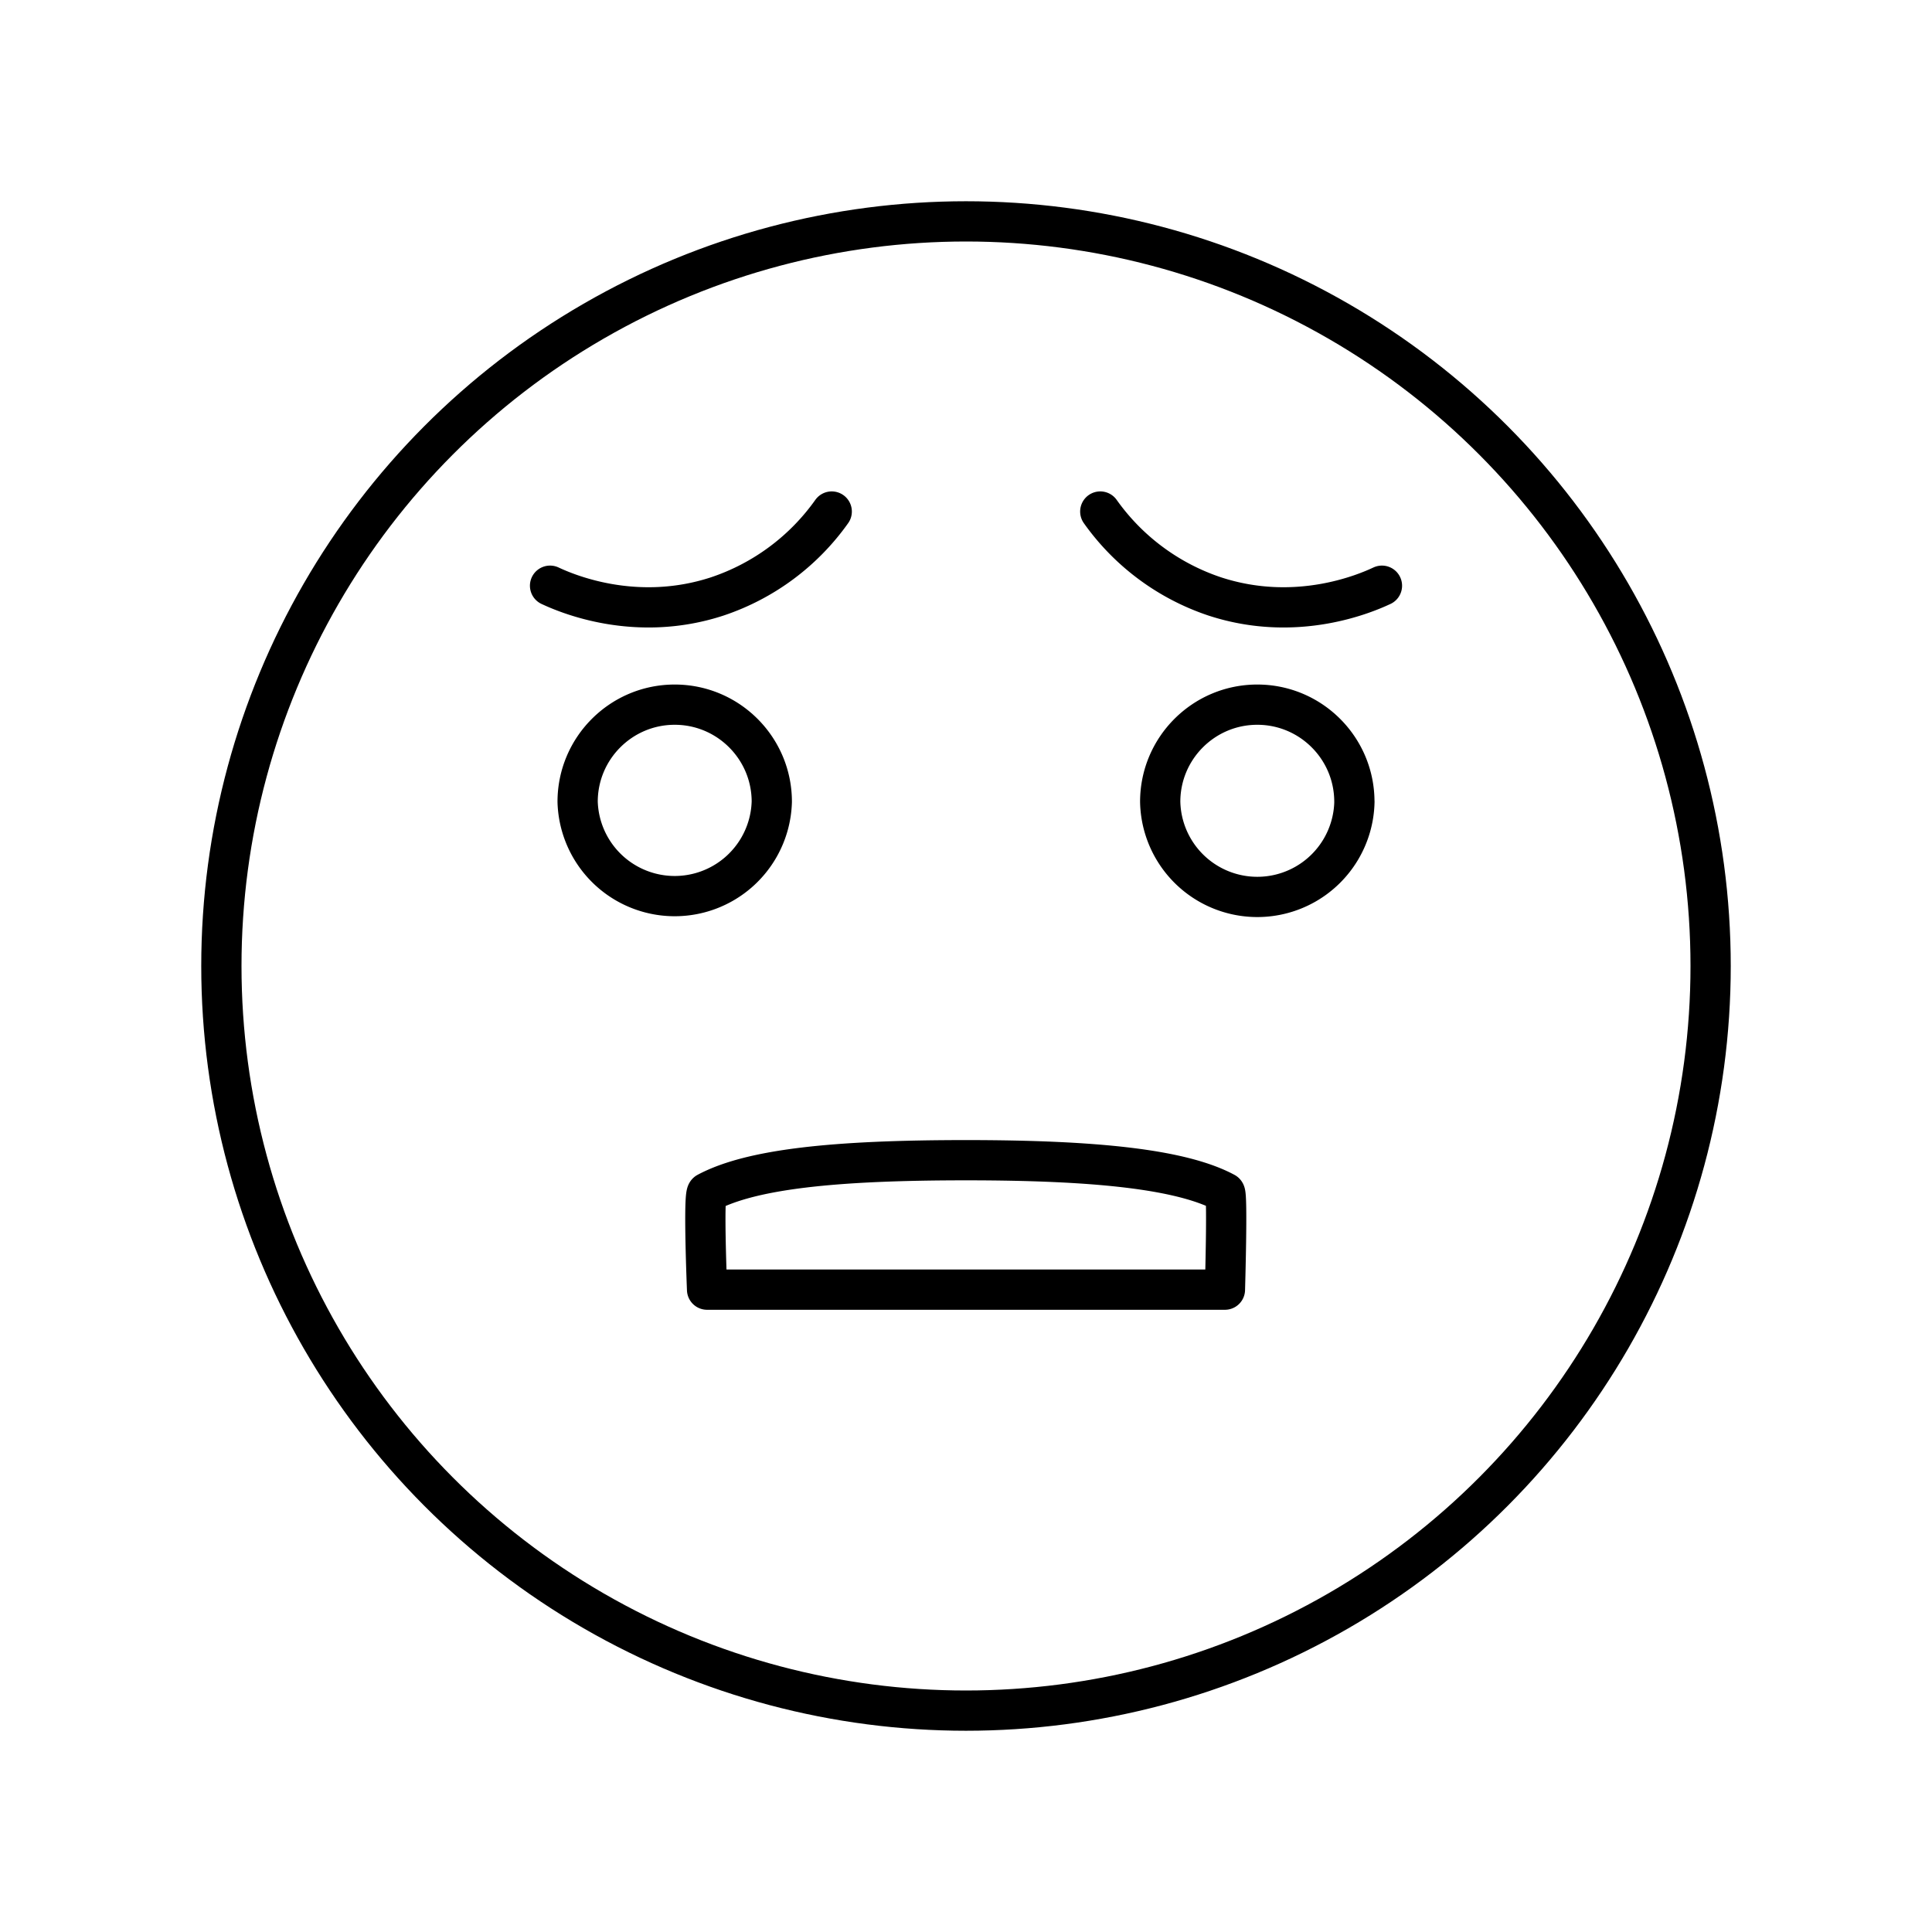 <svg xmlns="http://www.w3.org/2000/svg" width="1em" height="1em" viewBox="0 0 48 48"><path fill="none" stroke="currentColor" stroke-linecap="round" stroke-linejoin="round" d="M19.175 19.92a2.413 2.413 0 0 1-4.824 0c0-1.332 1.081-2.413 2.412-2.413s2.412 1.081 2.412 2.412m14.475.001a2.413 2.413 0 0 1-4.825 0c0-1.332 1.081-2.413 2.412-2.413s2.412 1.081 2.412 2.412M17.567 32.041s-.096-2.335 0-2.412c1.1-.588 3.188-.804 6.433-.804c3.216 0 5.35.224 6.433.804c.07.046 0 2.412 0 2.412zm-3.901-17.489c.392.183 2.113.933 4.152.267a5.7 5.7 0 0 0 2.846-2.11m13.67 1.843c-.392.183-2.113.933-4.152.267a5.7 5.7 0 0 1-2.846-2.11"/><circle cx="24" cy="24" r="18.5" fill="none" stroke="currentColor" stroke-linecap="round" stroke-linejoin="round"/></svg>